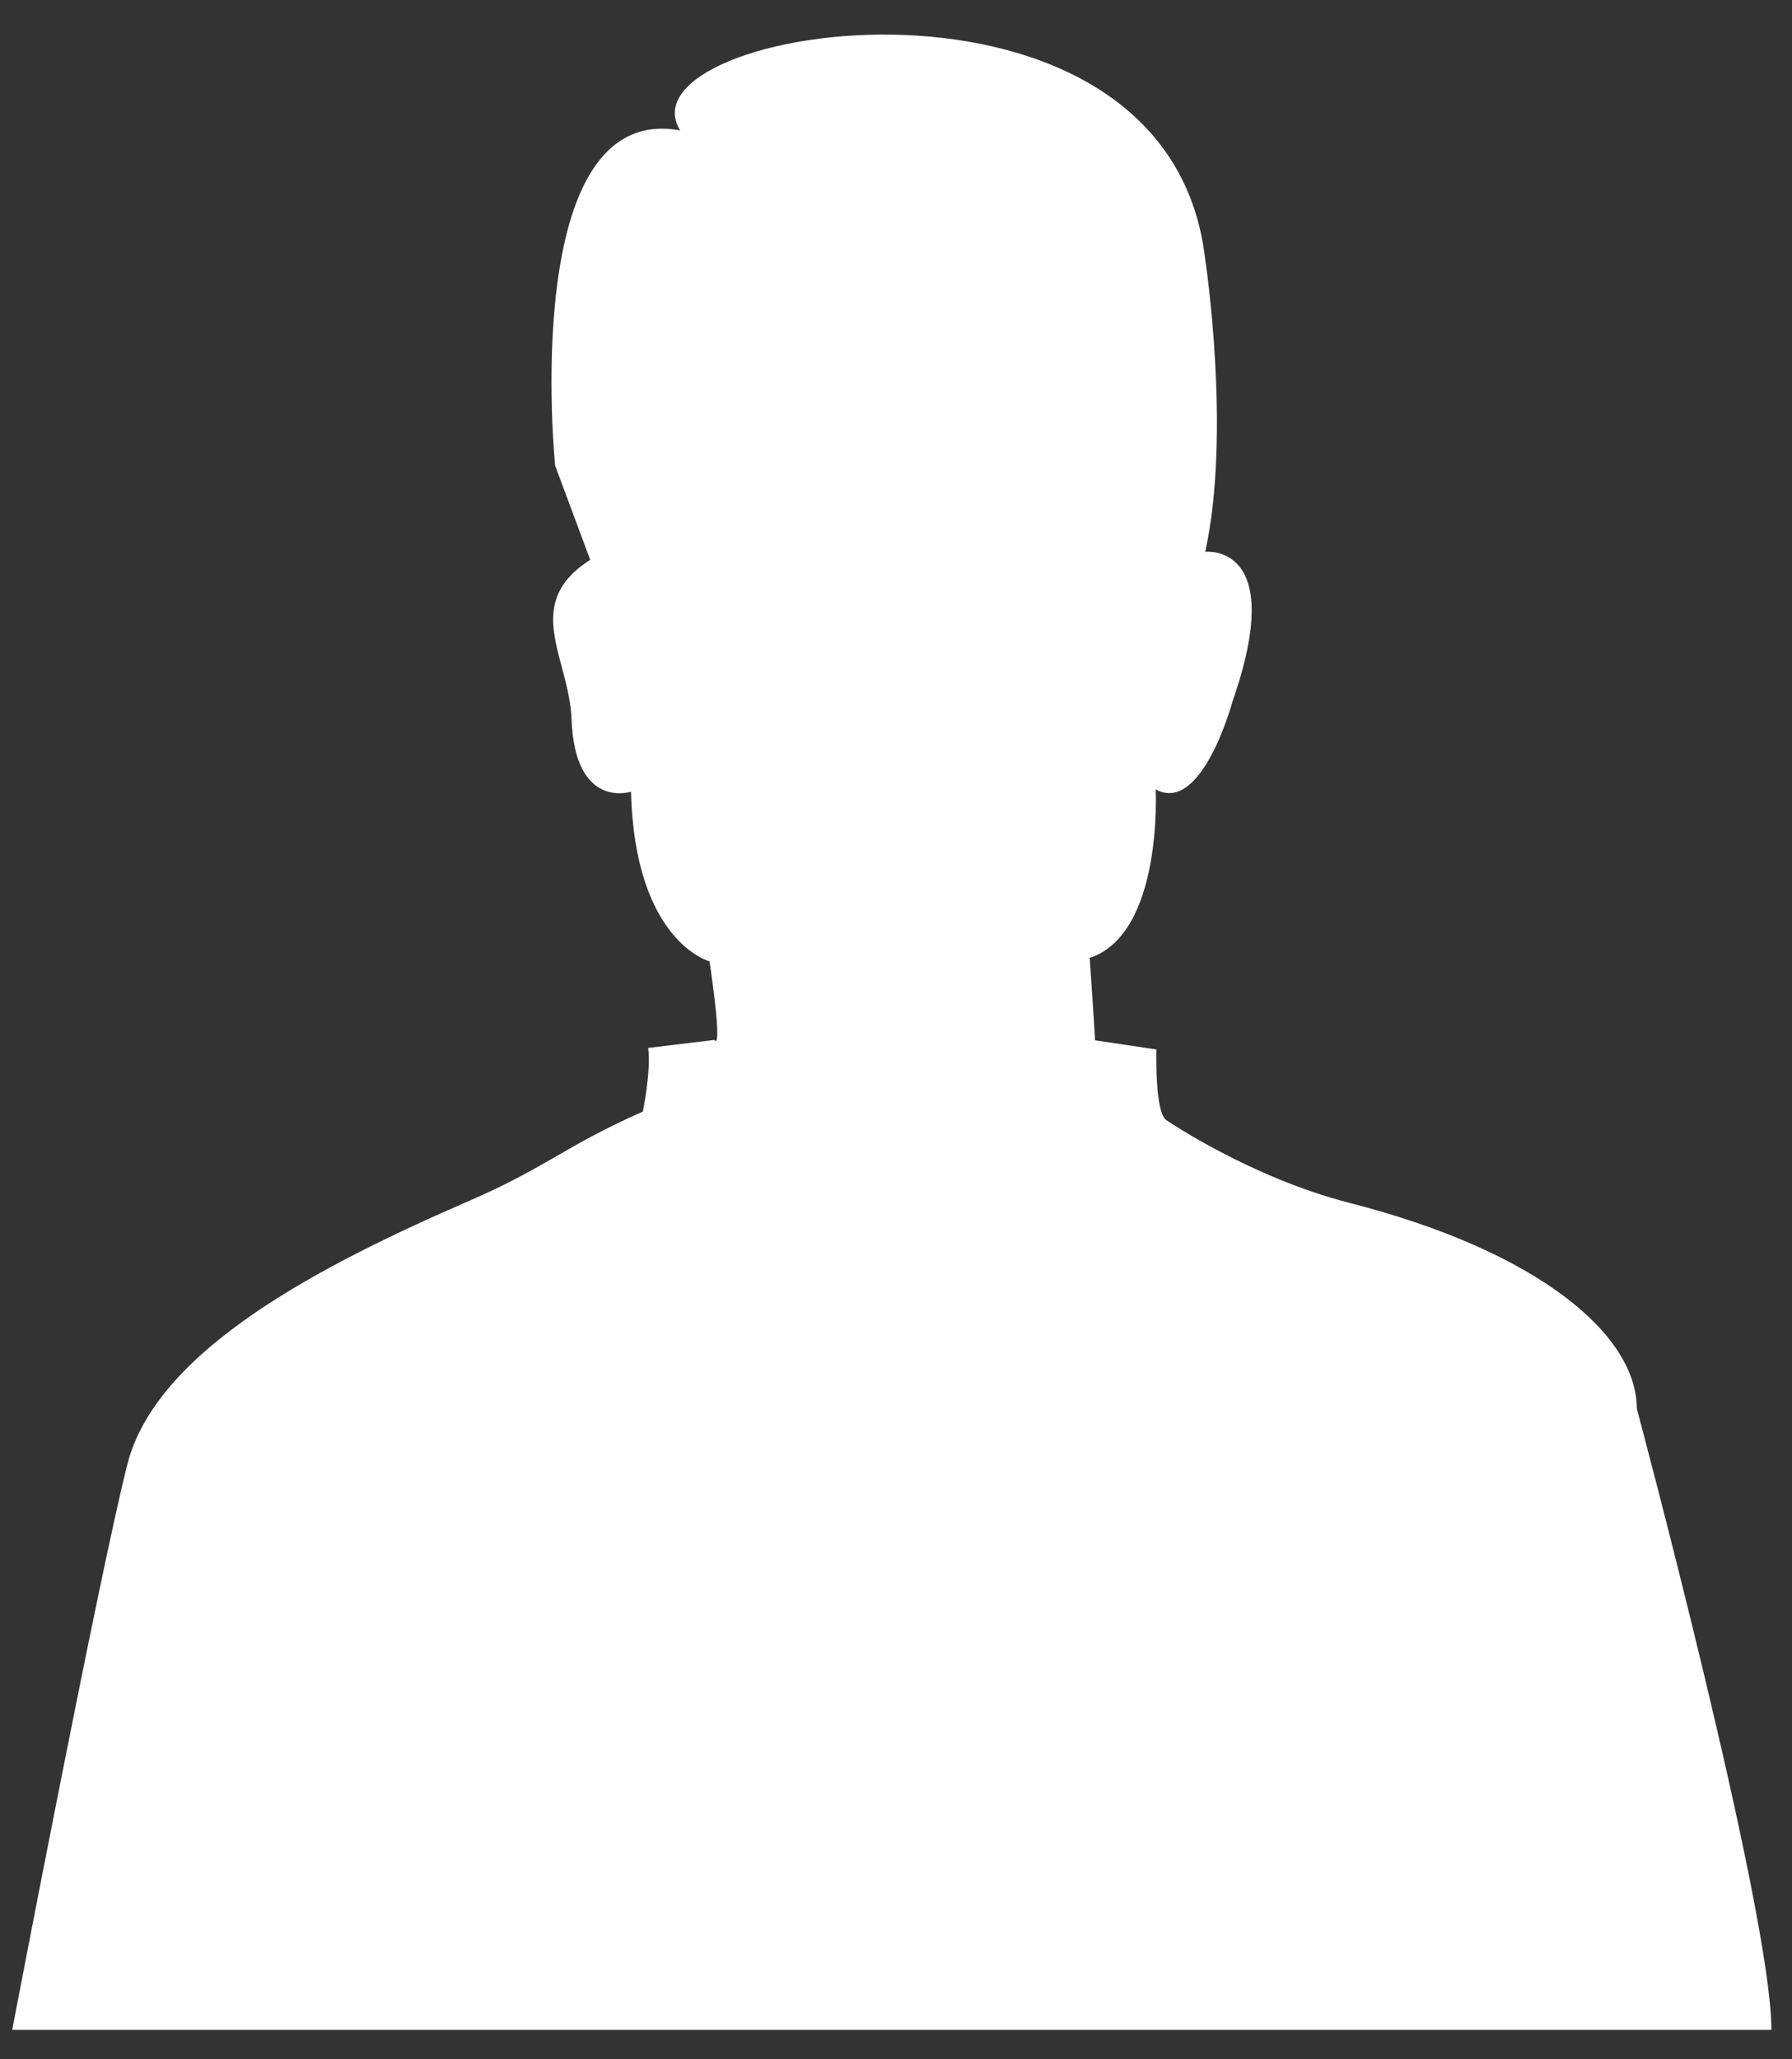 <?xml version="1.0" encoding="utf-8"?>
<svg xmlns="http://www.w3.org/2000/svg"
     width="100%" height="100%" viewBox="0 0 47 54">
<rect x="0" y="0" width="47" height="54" fill="#333333" stroke="none"/>
<path fillRule="evenodd" d="M 46.46 53.23C 46.46 50.12 42.93 36.94 42.93 36.94 42.93 35.02 40.39 32.82 35.38 31.54 32.78 30.87 30.6 29.38 30.6 29.38 30.28 29.2 30.33 27.52 30.33 27.52 30.33 27.52 28.72 27.28 28.72 27.28 28.72 27.14 28.58 25.12 28.58 25.12 30.51 24.48 30.31 20.7 30.31 20.7 31.53 21.37 32.33 18.38 32.33 18.38 33.78 14.22 31.61 14.47 31.61 14.47 32.3 11.35 31.61 6.8 31.61 6.8 30.64-1.62 16.12 0.66 17.84 3.42 13.59 2.64 14.56 12.21 14.56 12.21 14.56 12.21 15.48 14.68 15.48 14.68 13.67 15.84 14.93 17.25 14.99 18.86 15.08 21.25 16.55 20.76 16.55 20.76 16.65 24.7 18.61 25.21 18.61 25.21 18.97 27.69 18.74 27.27 18.74 27.27 18.74 27.27 17 27.48 17 27.48 17.08 28.1 16.86 29.15 16.86 29.15 14.8 30.06 14.37 30.59 12.33 31.48 8.38 33.19 4.1 35.41 3.34 38.4 2.58 41.4 0.32 53.23 0.32 53.23 0.32 53.23 46.45 53.23 46.45 53.23 46.45 53.23 46.45 53.23 46.45 53.23 46.45 53.23 46.46 53.23 46.46 53.23Z" fill="rgb(255,255,255)"/></svg>